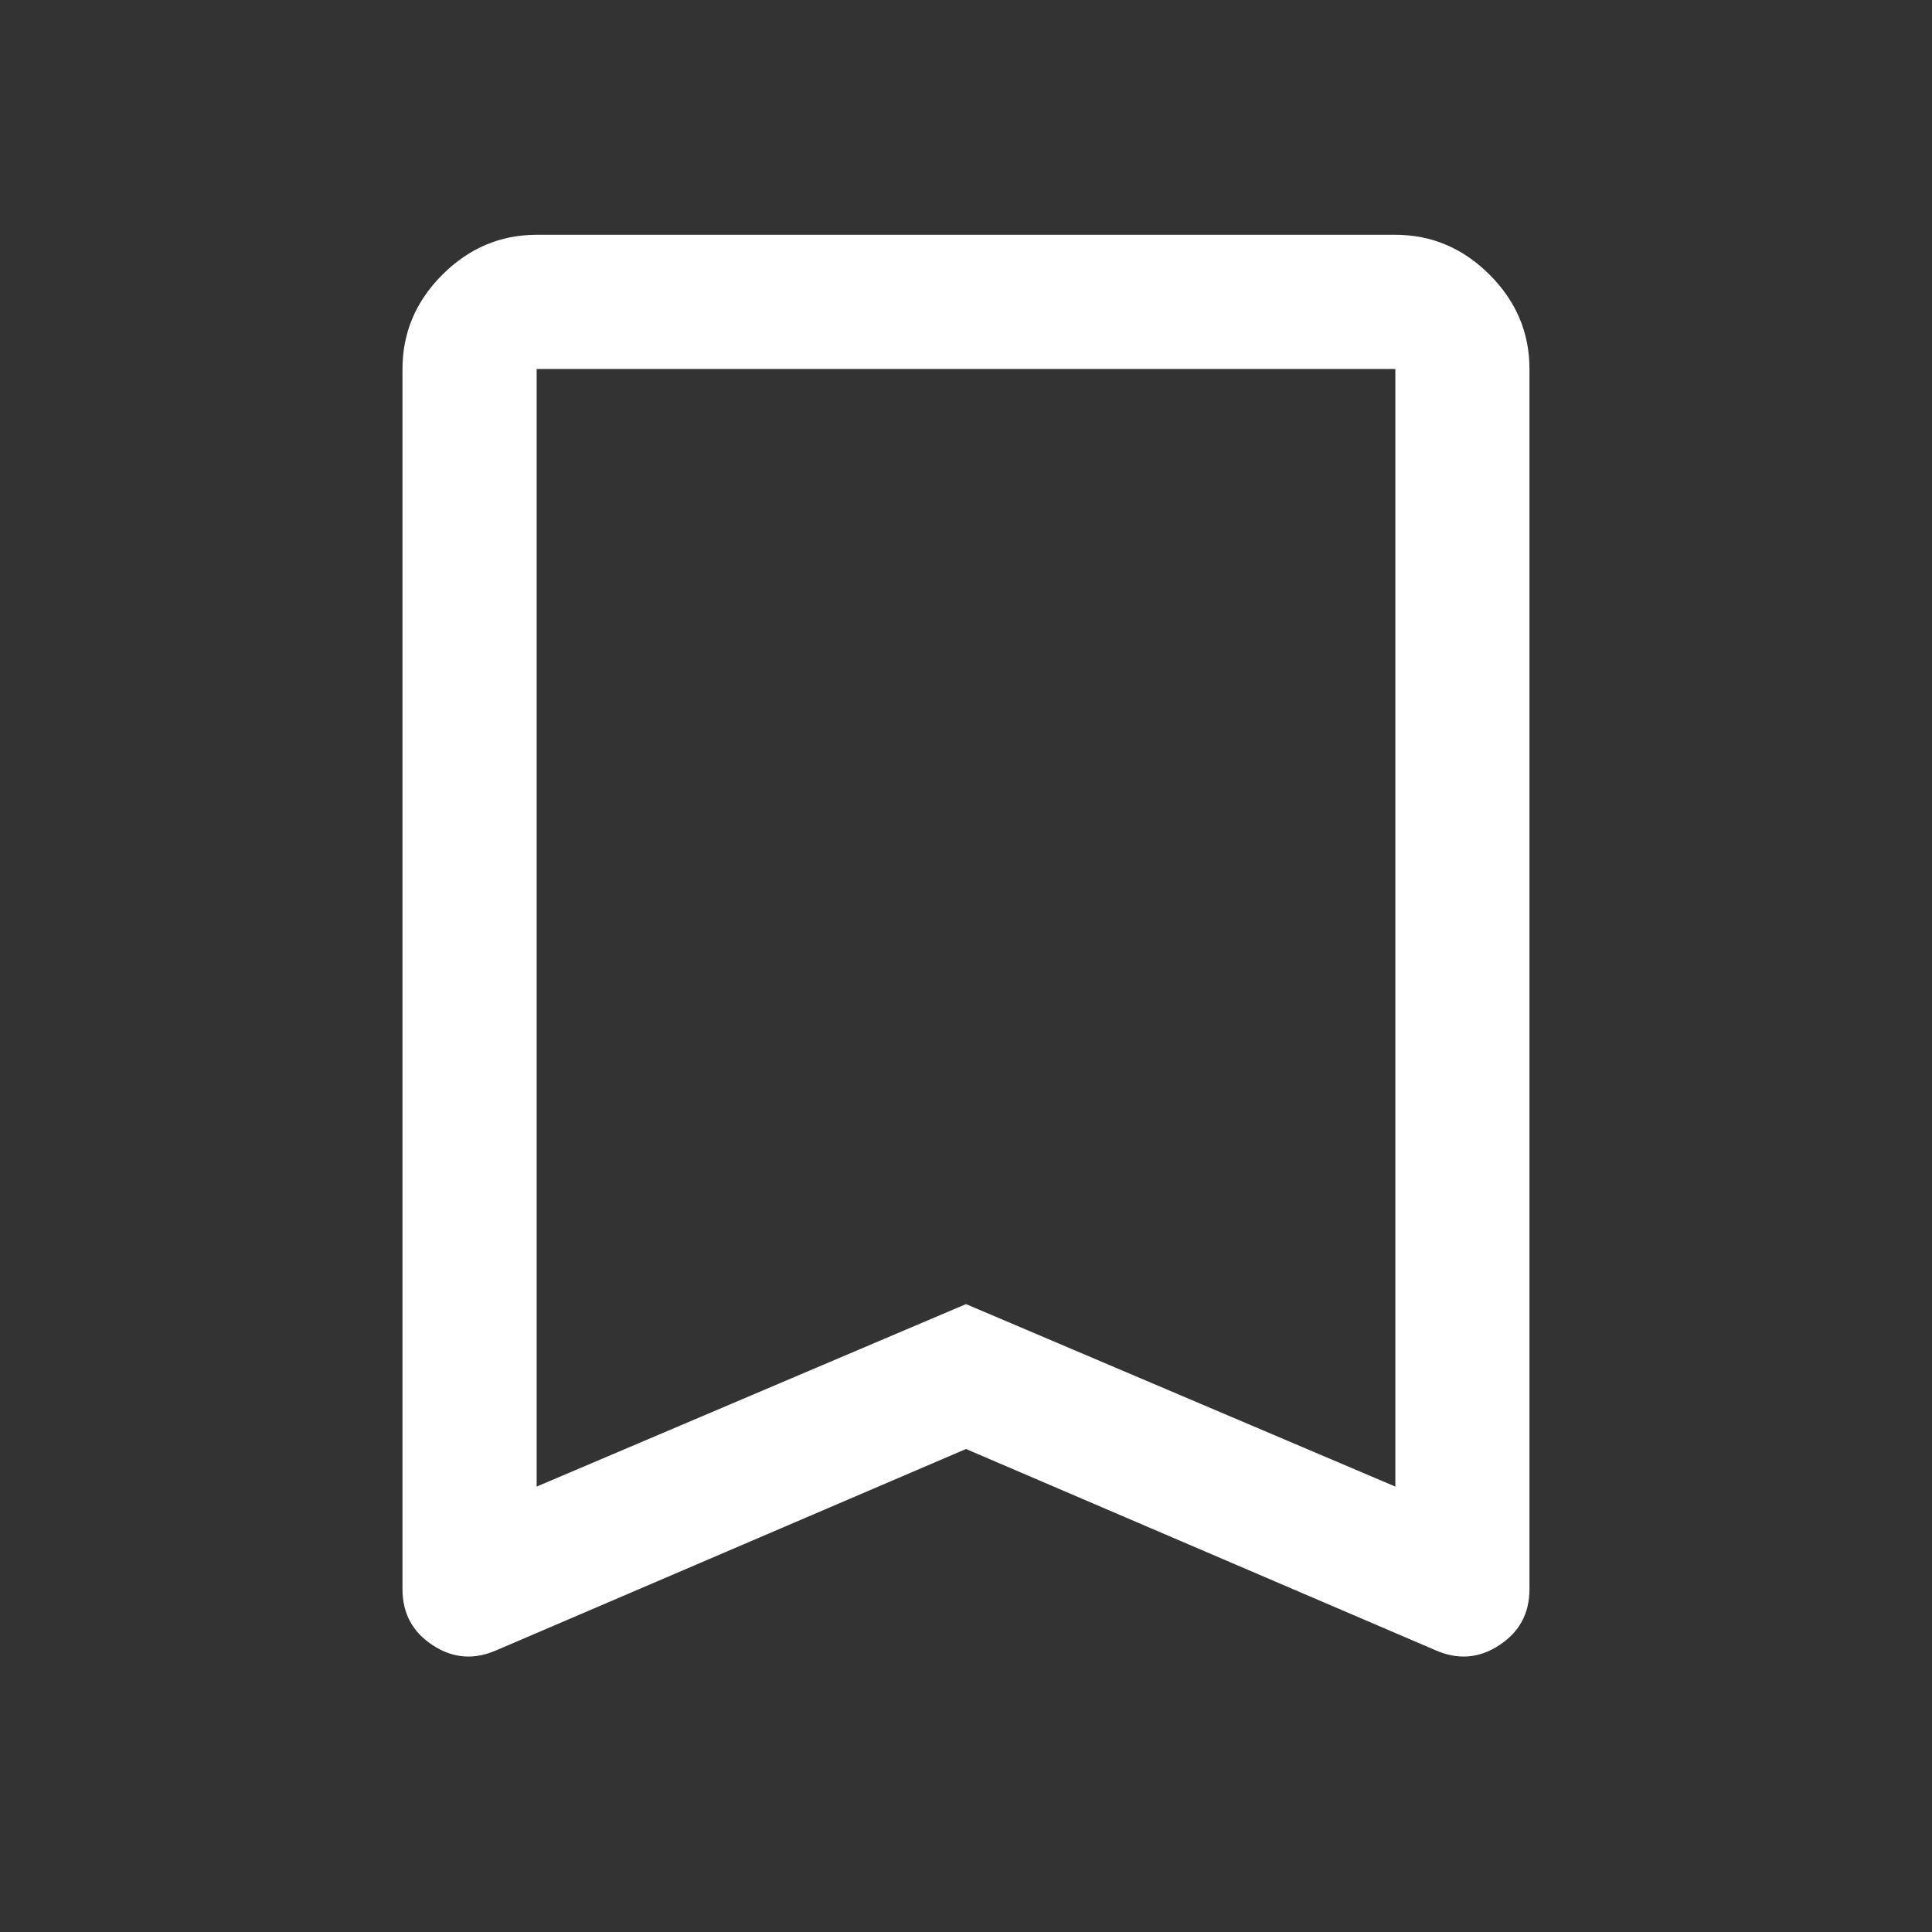 <svg width="40" height="40" viewBox="0 0 40 40" fill="none" xmlns="http://www.w3.org/2000/svg">
<rect x="0" y="0" width="40" height="40" fill="#333333" stroke="none"/>
<mask id="mask0_2374_6275" style="mask-type:alpha" maskUnits="userSpaceOnUse" x="0" y="0" width="40" height="40">
<rect width="40" height="40" fill="#D9D9D9"/>
</mask>
<g mask="url(#mask0_2374_6275)">
<path d="M11.111 30.778L20 27L28.889 30.778V7.639H11.111V30.778ZM10.277 34.167C9.814 34.37 9.375 34.336 8.958 34.062C8.541 33.789 8.333 33.403 8.333 32.903V7.639C8.333 6.889 8.608 6.238 9.159 5.687C9.71 5.137 10.361 4.861 11.111 4.861H28.889C29.639 4.861 30.289 5.137 30.84 5.687C31.391 6.238 31.666 6.889 31.666 7.639V32.903C31.666 33.403 31.458 33.789 31.041 34.062C30.625 34.336 30.185 34.37 29.722 34.167L20 30L10.277 34.167Z" fill="white"/>
</g>
</svg>
